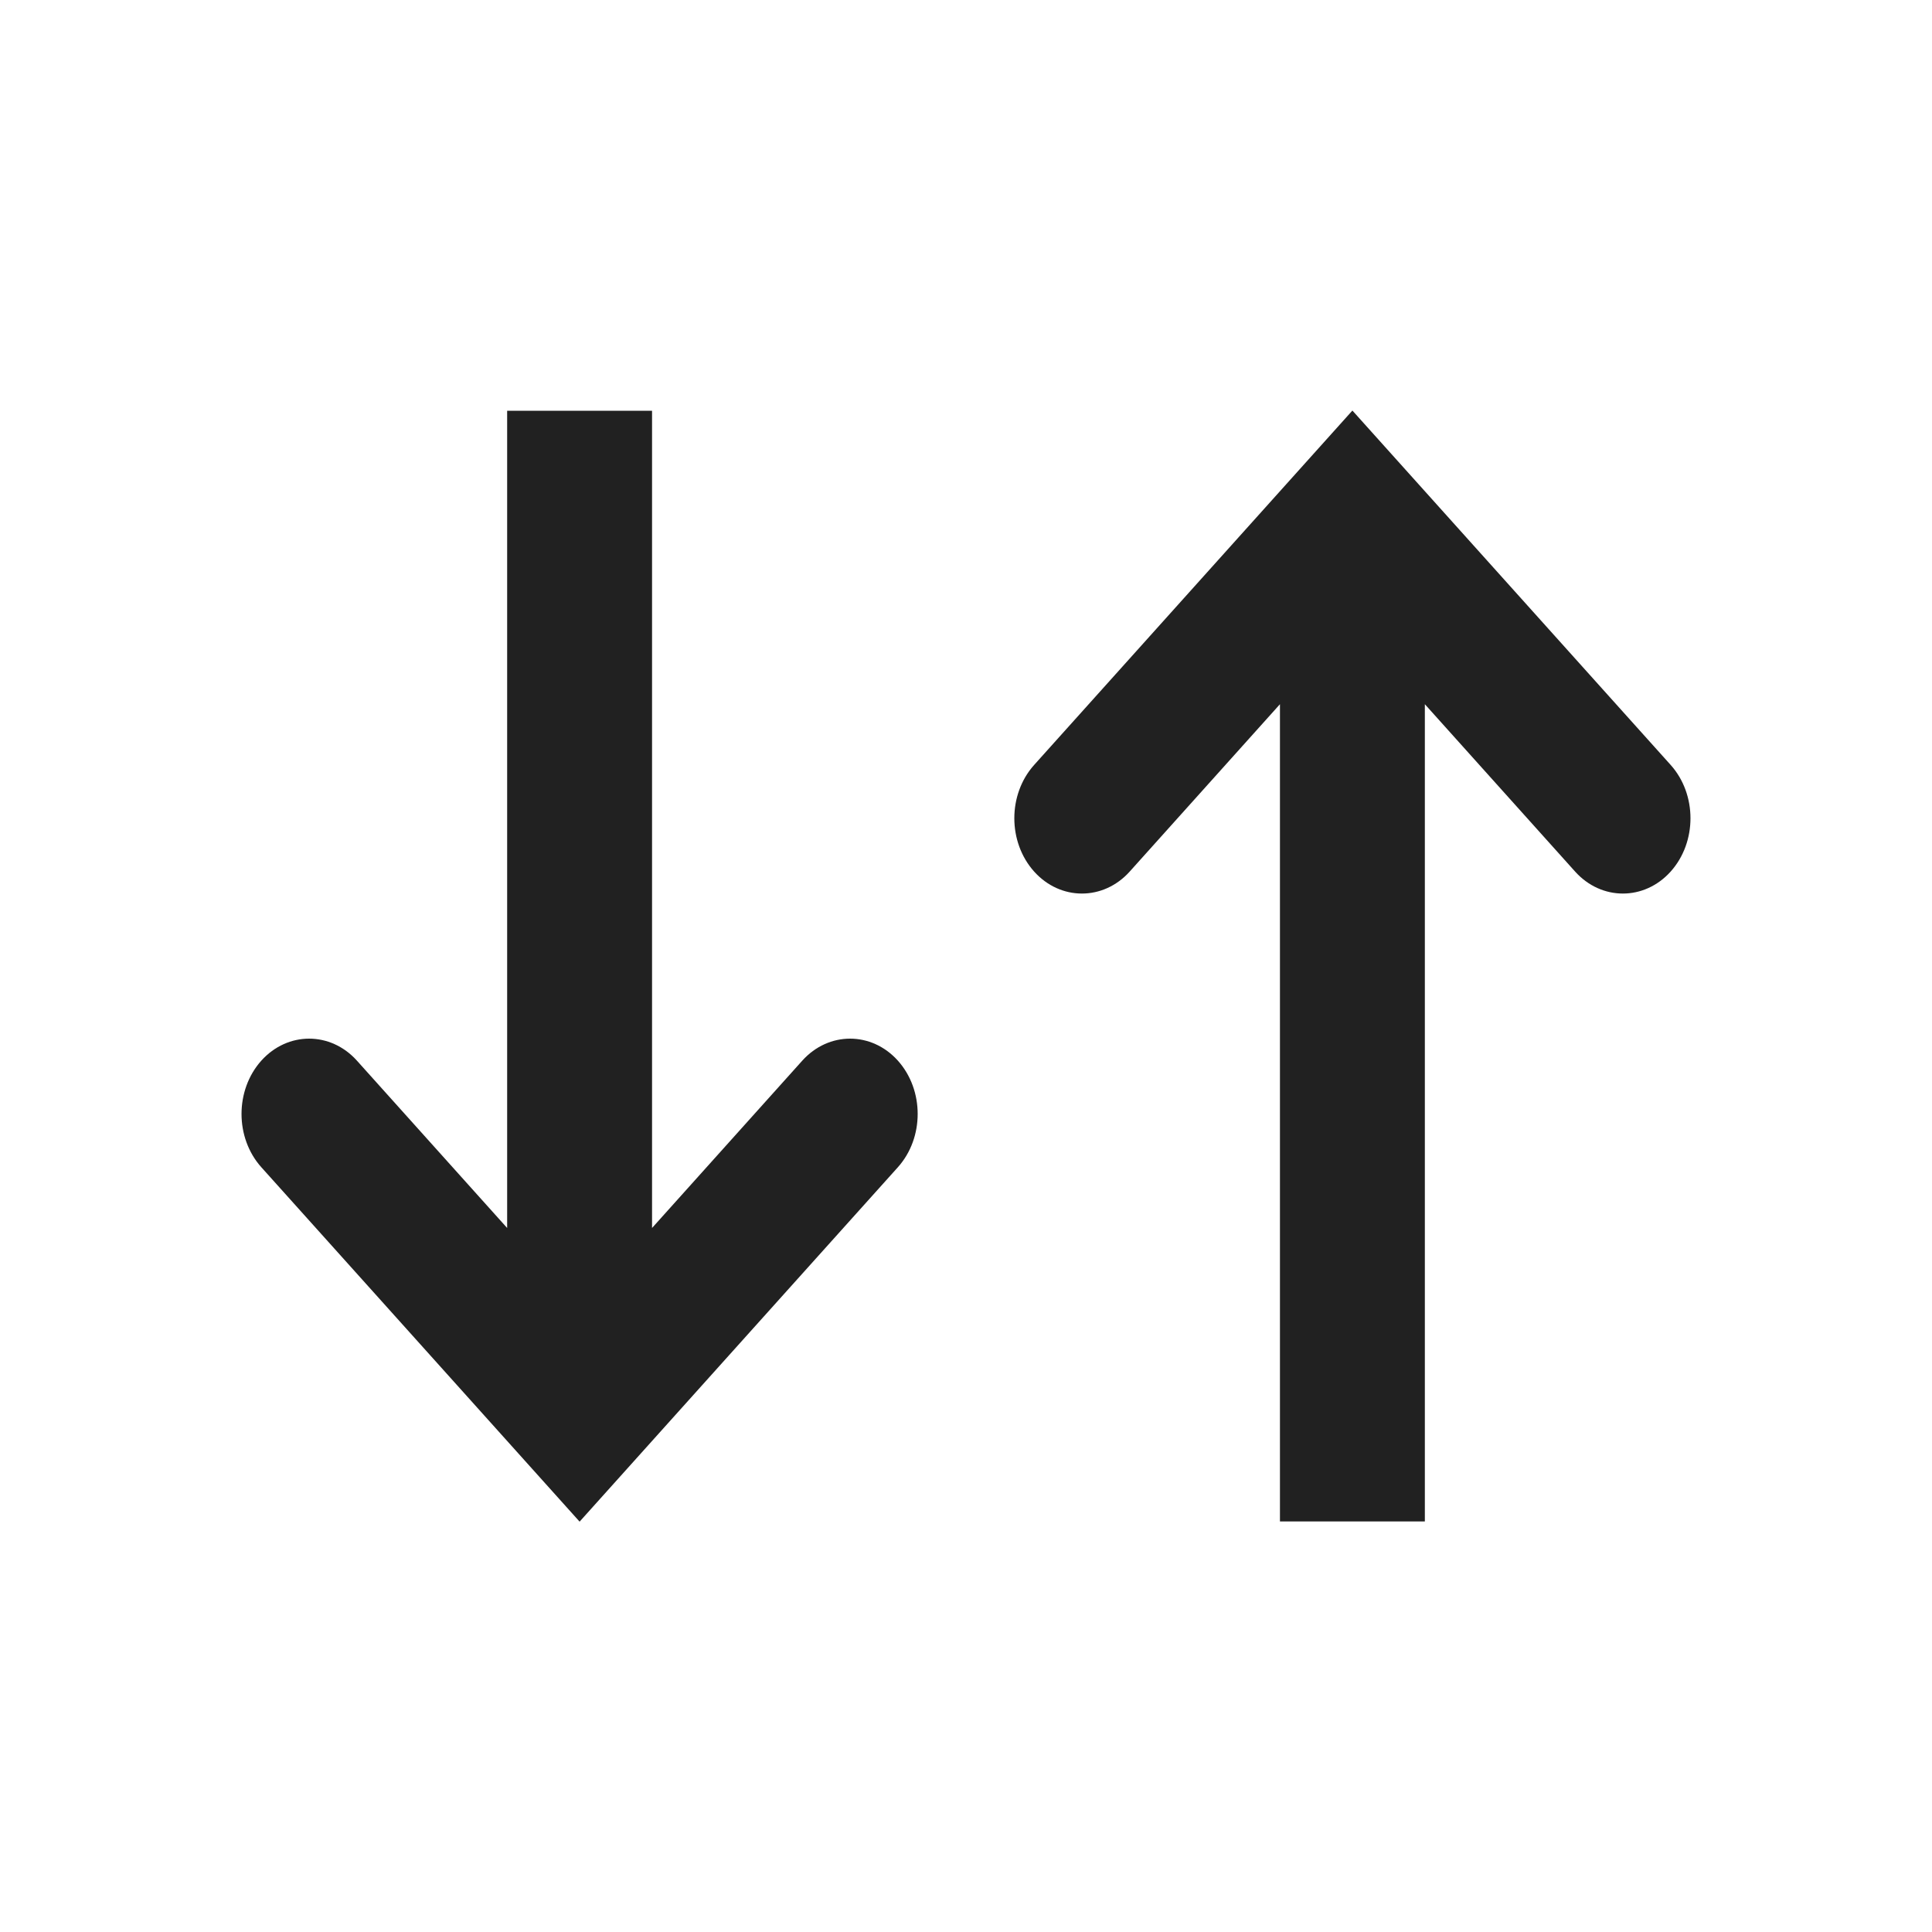 <svg width="20" height="20" viewBox="0 0 20 20" fill="none" xmlns="http://www.w3.org/2000/svg">
<path fill-rule="evenodd" clip-rule="evenodd" d="M10.705 9.022C10.978 9.326 11.422 9.326 11.695 9.022L13.25 7.29V15.75H14.75V7.29L16.305 9.022C16.578 9.326 17.022 9.326 17.295 9.022C17.568 8.717 17.568 8.224 17.295 7.919L14 4.25L10.705 7.919C10.432 8.224 10.432 8.717 10.705 9.022ZM9.295 10.98C9.022 10.676 8.578 10.676 8.305 10.98L6.75 12.712L6.75 4.252L5.25 4.252L5.25 12.712L3.695 10.98C3.422 10.676 2.978 10.676 2.705 10.98C2.432 11.285 2.432 11.778 2.705 12.083L6 15.752L9.295 12.083C9.568 11.778 9.568 11.285 9.295 10.98Z" fill="#212121"/>
</svg>